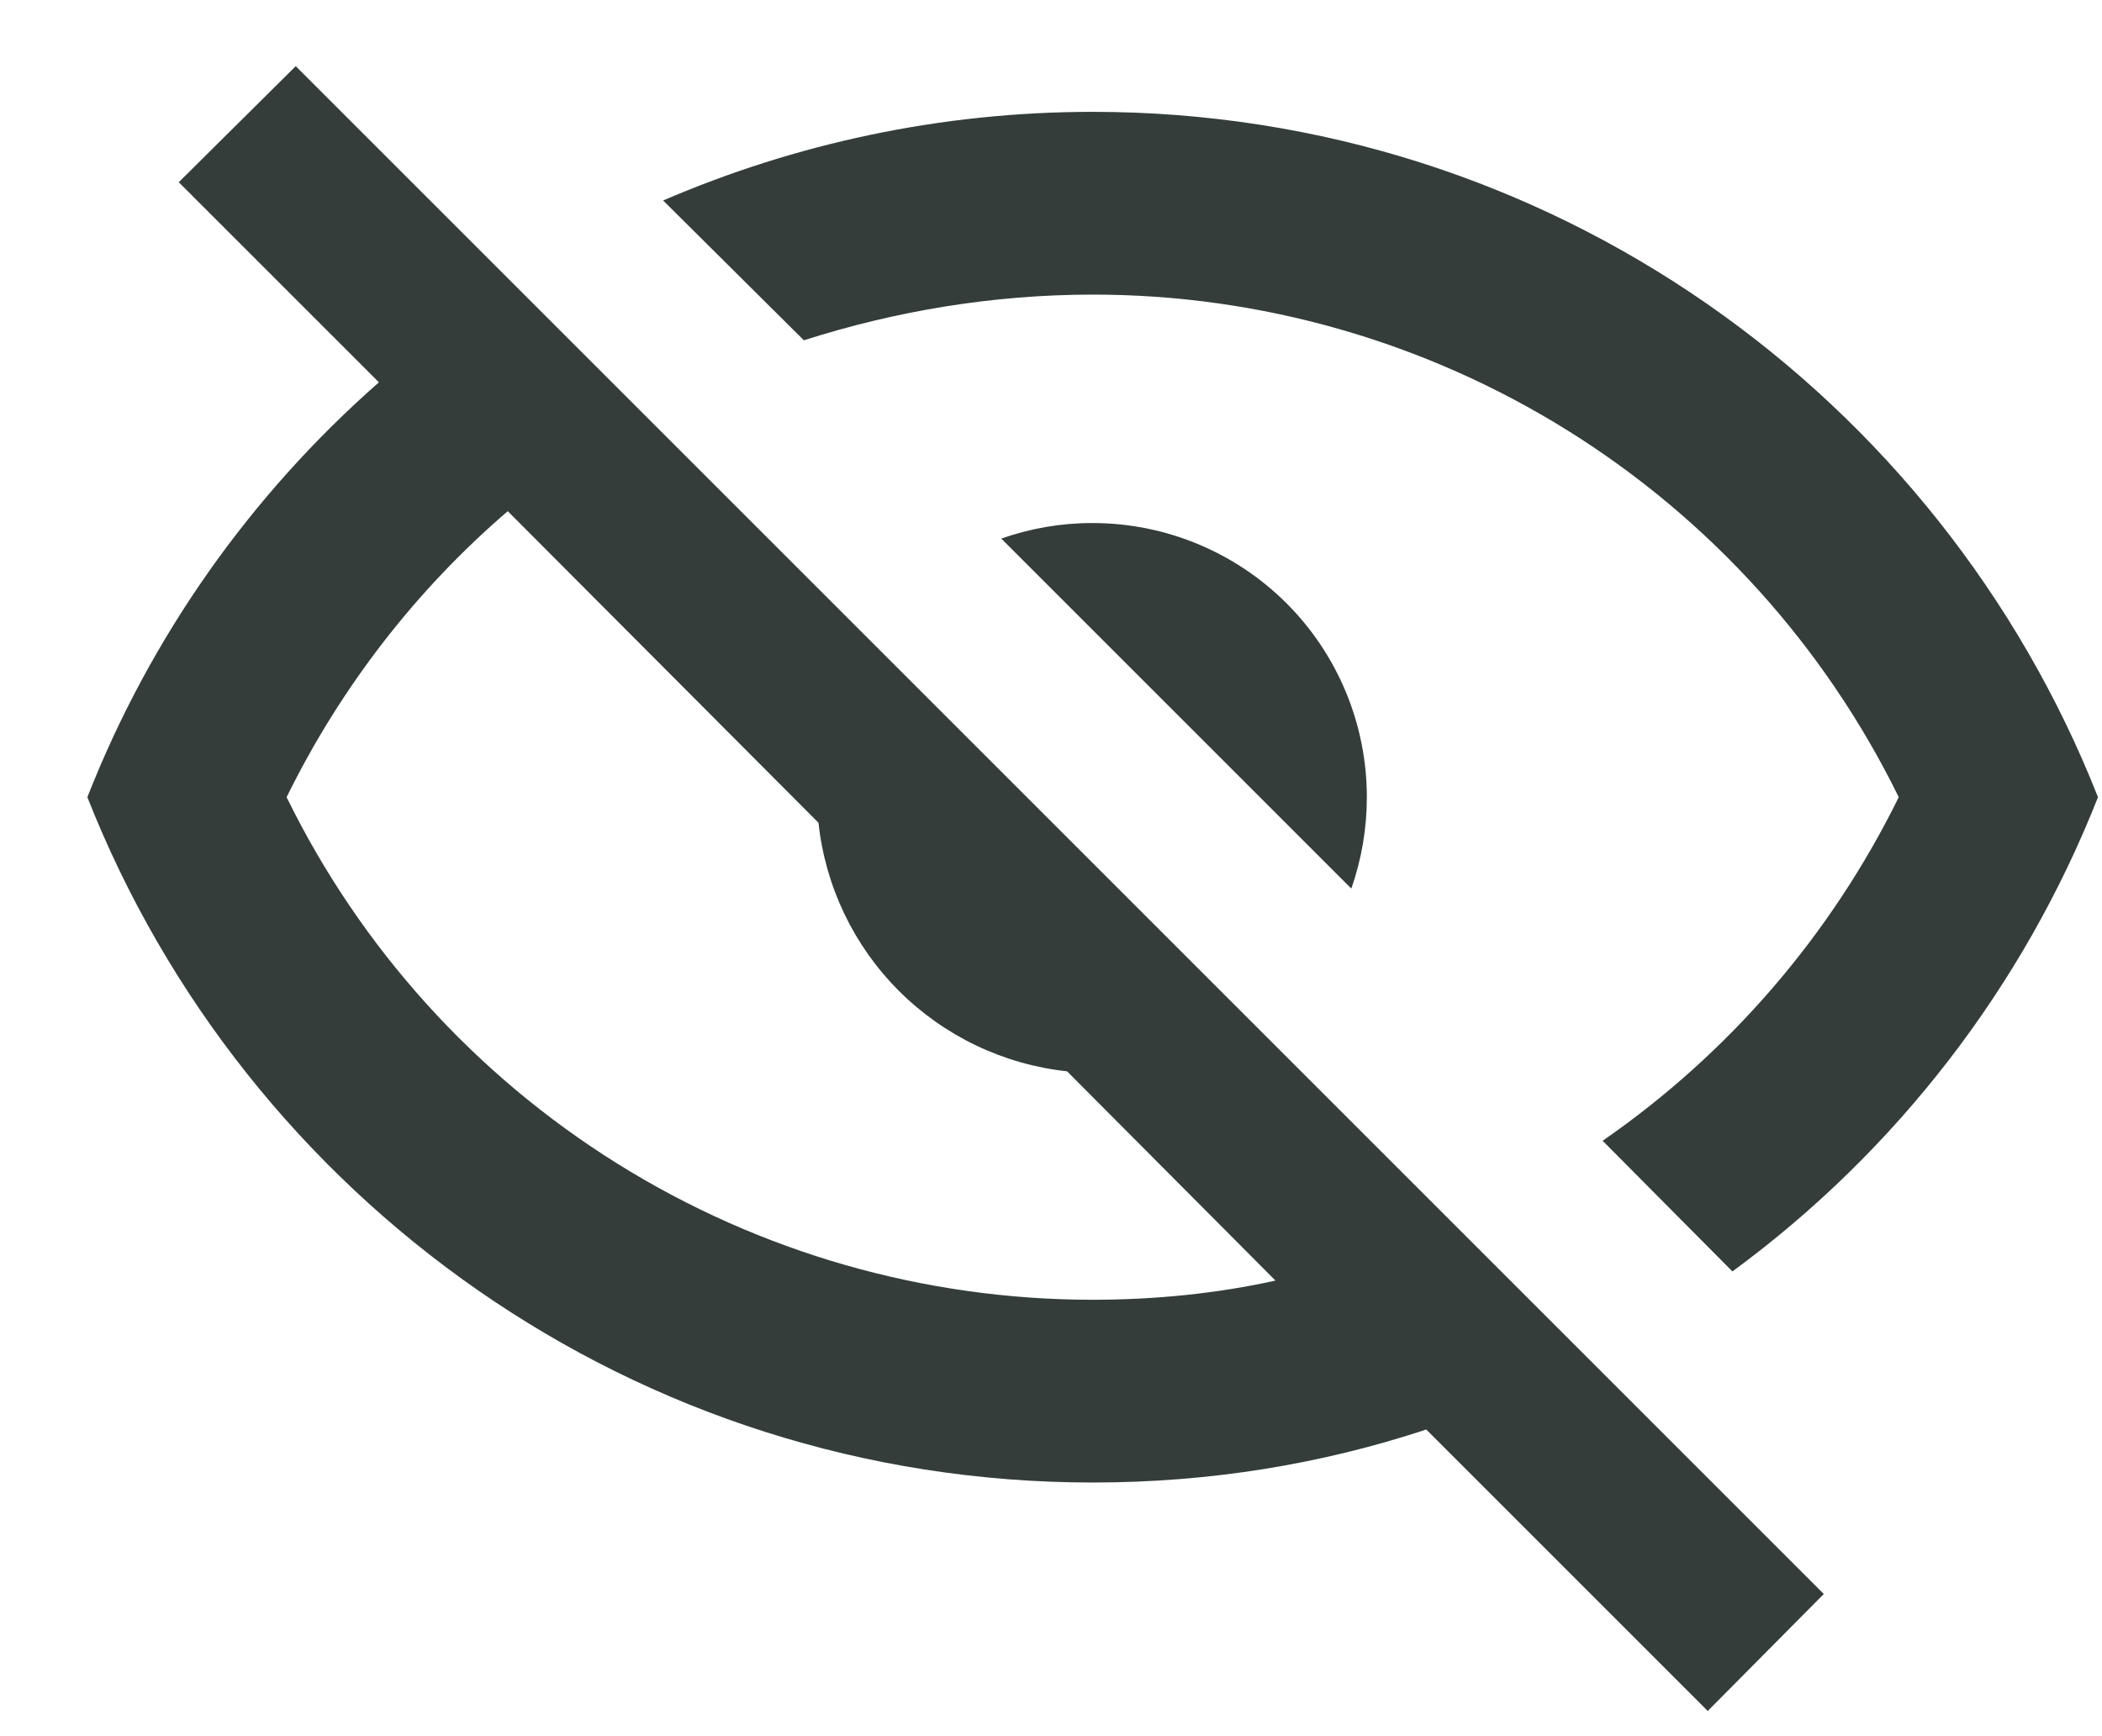 <svg width="23" height="19" viewBox="0 0 23 19" fill="none" xmlns="http://www.w3.org/2000/svg">
<path d="M1.956 1.994L3.236 0.724L19.956 17.444L18.686 18.724L15.606 15.644C14.456 16.024 13.236 16.224 11.956 16.224C6.956 16.224 2.686 13.114 0.956 8.724C1.646 6.964 2.746 5.414 4.146 4.184L1.956 1.994ZM11.956 5.724C12.751 5.724 13.514 6.04 14.077 6.602C14.64 7.165 14.956 7.928 14.956 8.724C14.956 9.064 14.899 9.402 14.786 9.724L10.956 5.894C11.277 5.781 11.615 5.723 11.956 5.724ZM11.956 1.224C16.956 1.224 21.226 4.334 22.956 8.724C22.139 10.797 20.752 12.596 18.956 13.914L17.536 12.484C18.919 11.527 20.034 10.233 20.776 8.724C19.967 7.074 18.712 5.683 17.153 4.711C15.594 3.739 13.793 3.223 11.956 3.224C10.866 3.224 9.796 3.404 8.796 3.724L7.256 2.194C8.696 1.574 10.286 1.224 11.956 1.224ZM3.136 8.724C3.944 10.374 5.199 11.764 6.758 12.736C8.318 13.709 10.118 14.224 11.956 14.224C12.646 14.224 13.326 14.154 13.956 14.014L11.676 11.724C10.98 11.649 10.331 11.338 9.836 10.844C9.341 10.349 9.03 9.699 8.956 9.004L5.556 5.594C4.566 6.444 3.736 7.504 3.136 8.724Z" fill="#343D39"/>
</svg>
